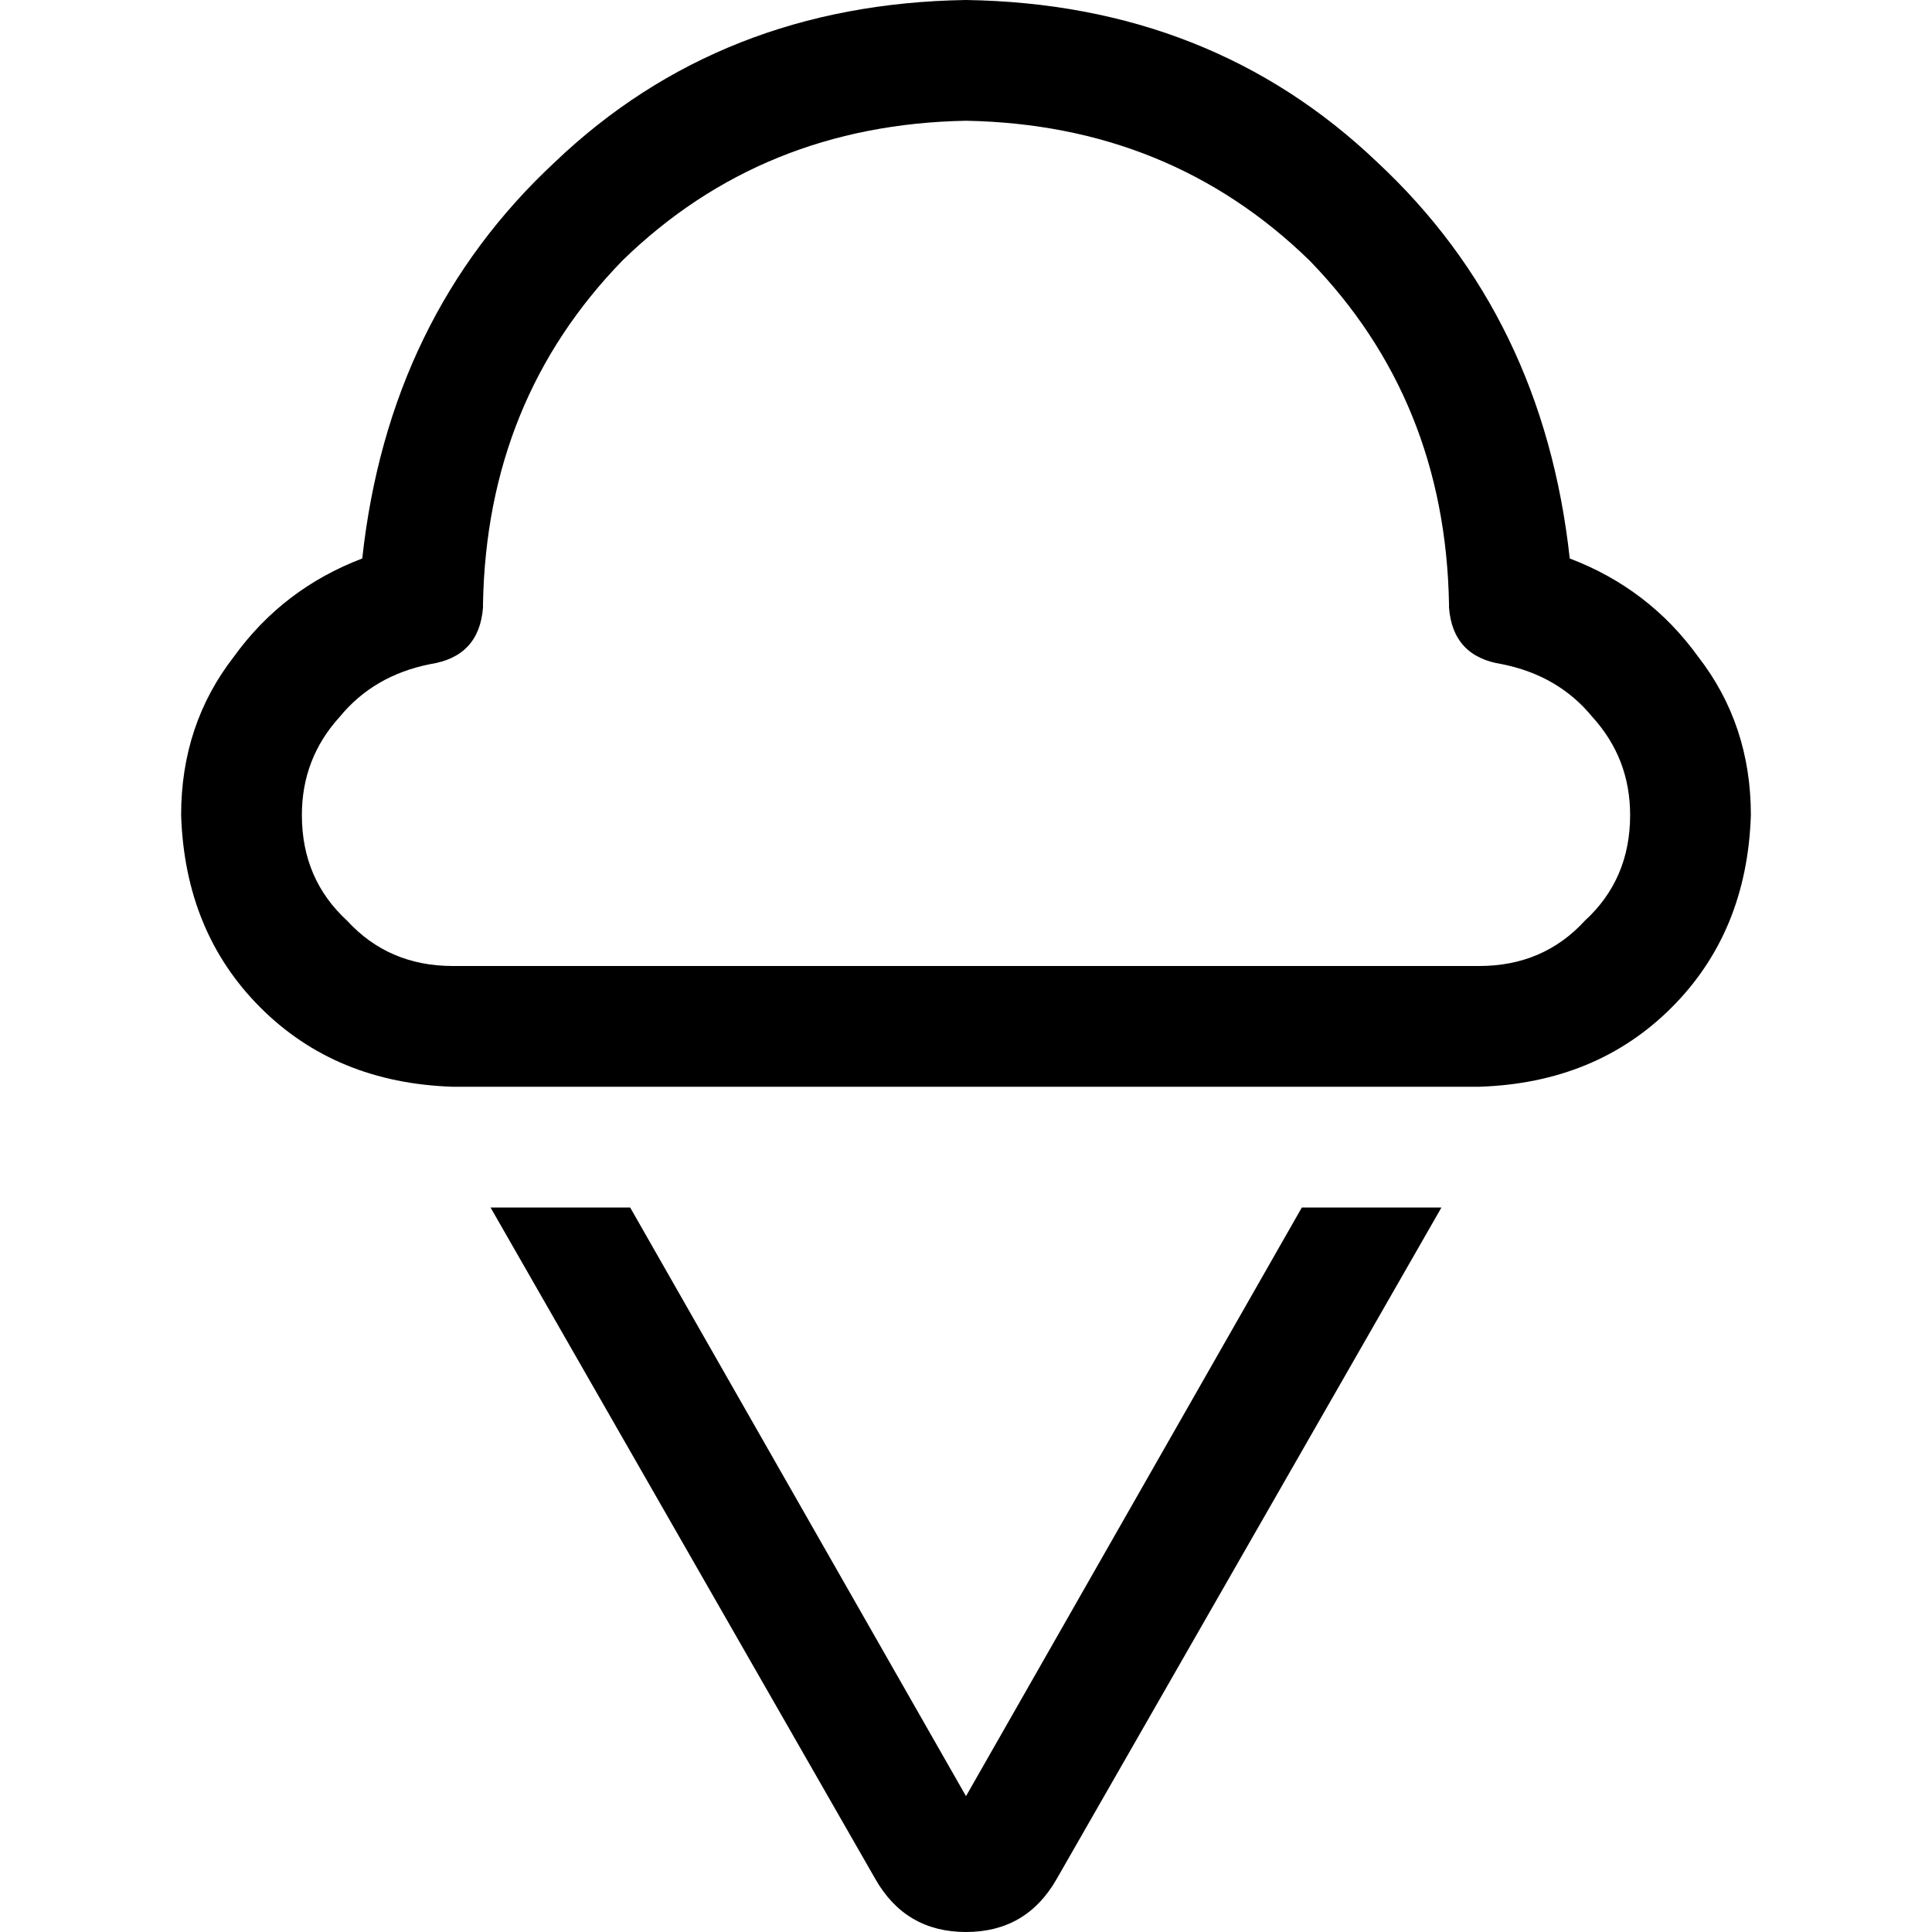 <svg xmlns="http://www.w3.org/2000/svg" viewBox="0 0 512 512">
  <path d="M 256 0 Q 191 1 147 43 L 147 43 Q 103 84 96 148 Q 75 156 62 174 Q 48 192 48 216 Q 49 247 69 267 Q 89 287 120 288 L 166 288 L 347 288 L 392 288 Q 423 287 443 267 Q 463 247 464 216 Q 464 192 450 174 Q 437 156 416 148 Q 409 84 365 43 Q 321 1 256 0 L 256 0 Z M 128 160 L 128 160 Q 129 106 165 69 Q 202 33 256 32 Q 310 33 347 69 Q 383 106 384 160 L 384 161 Q 385 174 398 176 Q 413 179 422 190 Q 432 201 432 216 Q 432 233 420 244 Q 409 256 392 256 L 347 256 L 166 256 L 120 256 Q 103 256 92 244 Q 80 233 80 216 Q 80 201 90 190 Q 99 179 114 176 Q 127 174 128 161 L 128 160 L 128 160 Z M 232 498 Q 240 512 256 512 Q 272 512 280 498 L 382 320 L 345 320 L 256 476 L 167 320 L 130 320 L 232 498 L 232 498 Z" />
</svg>
